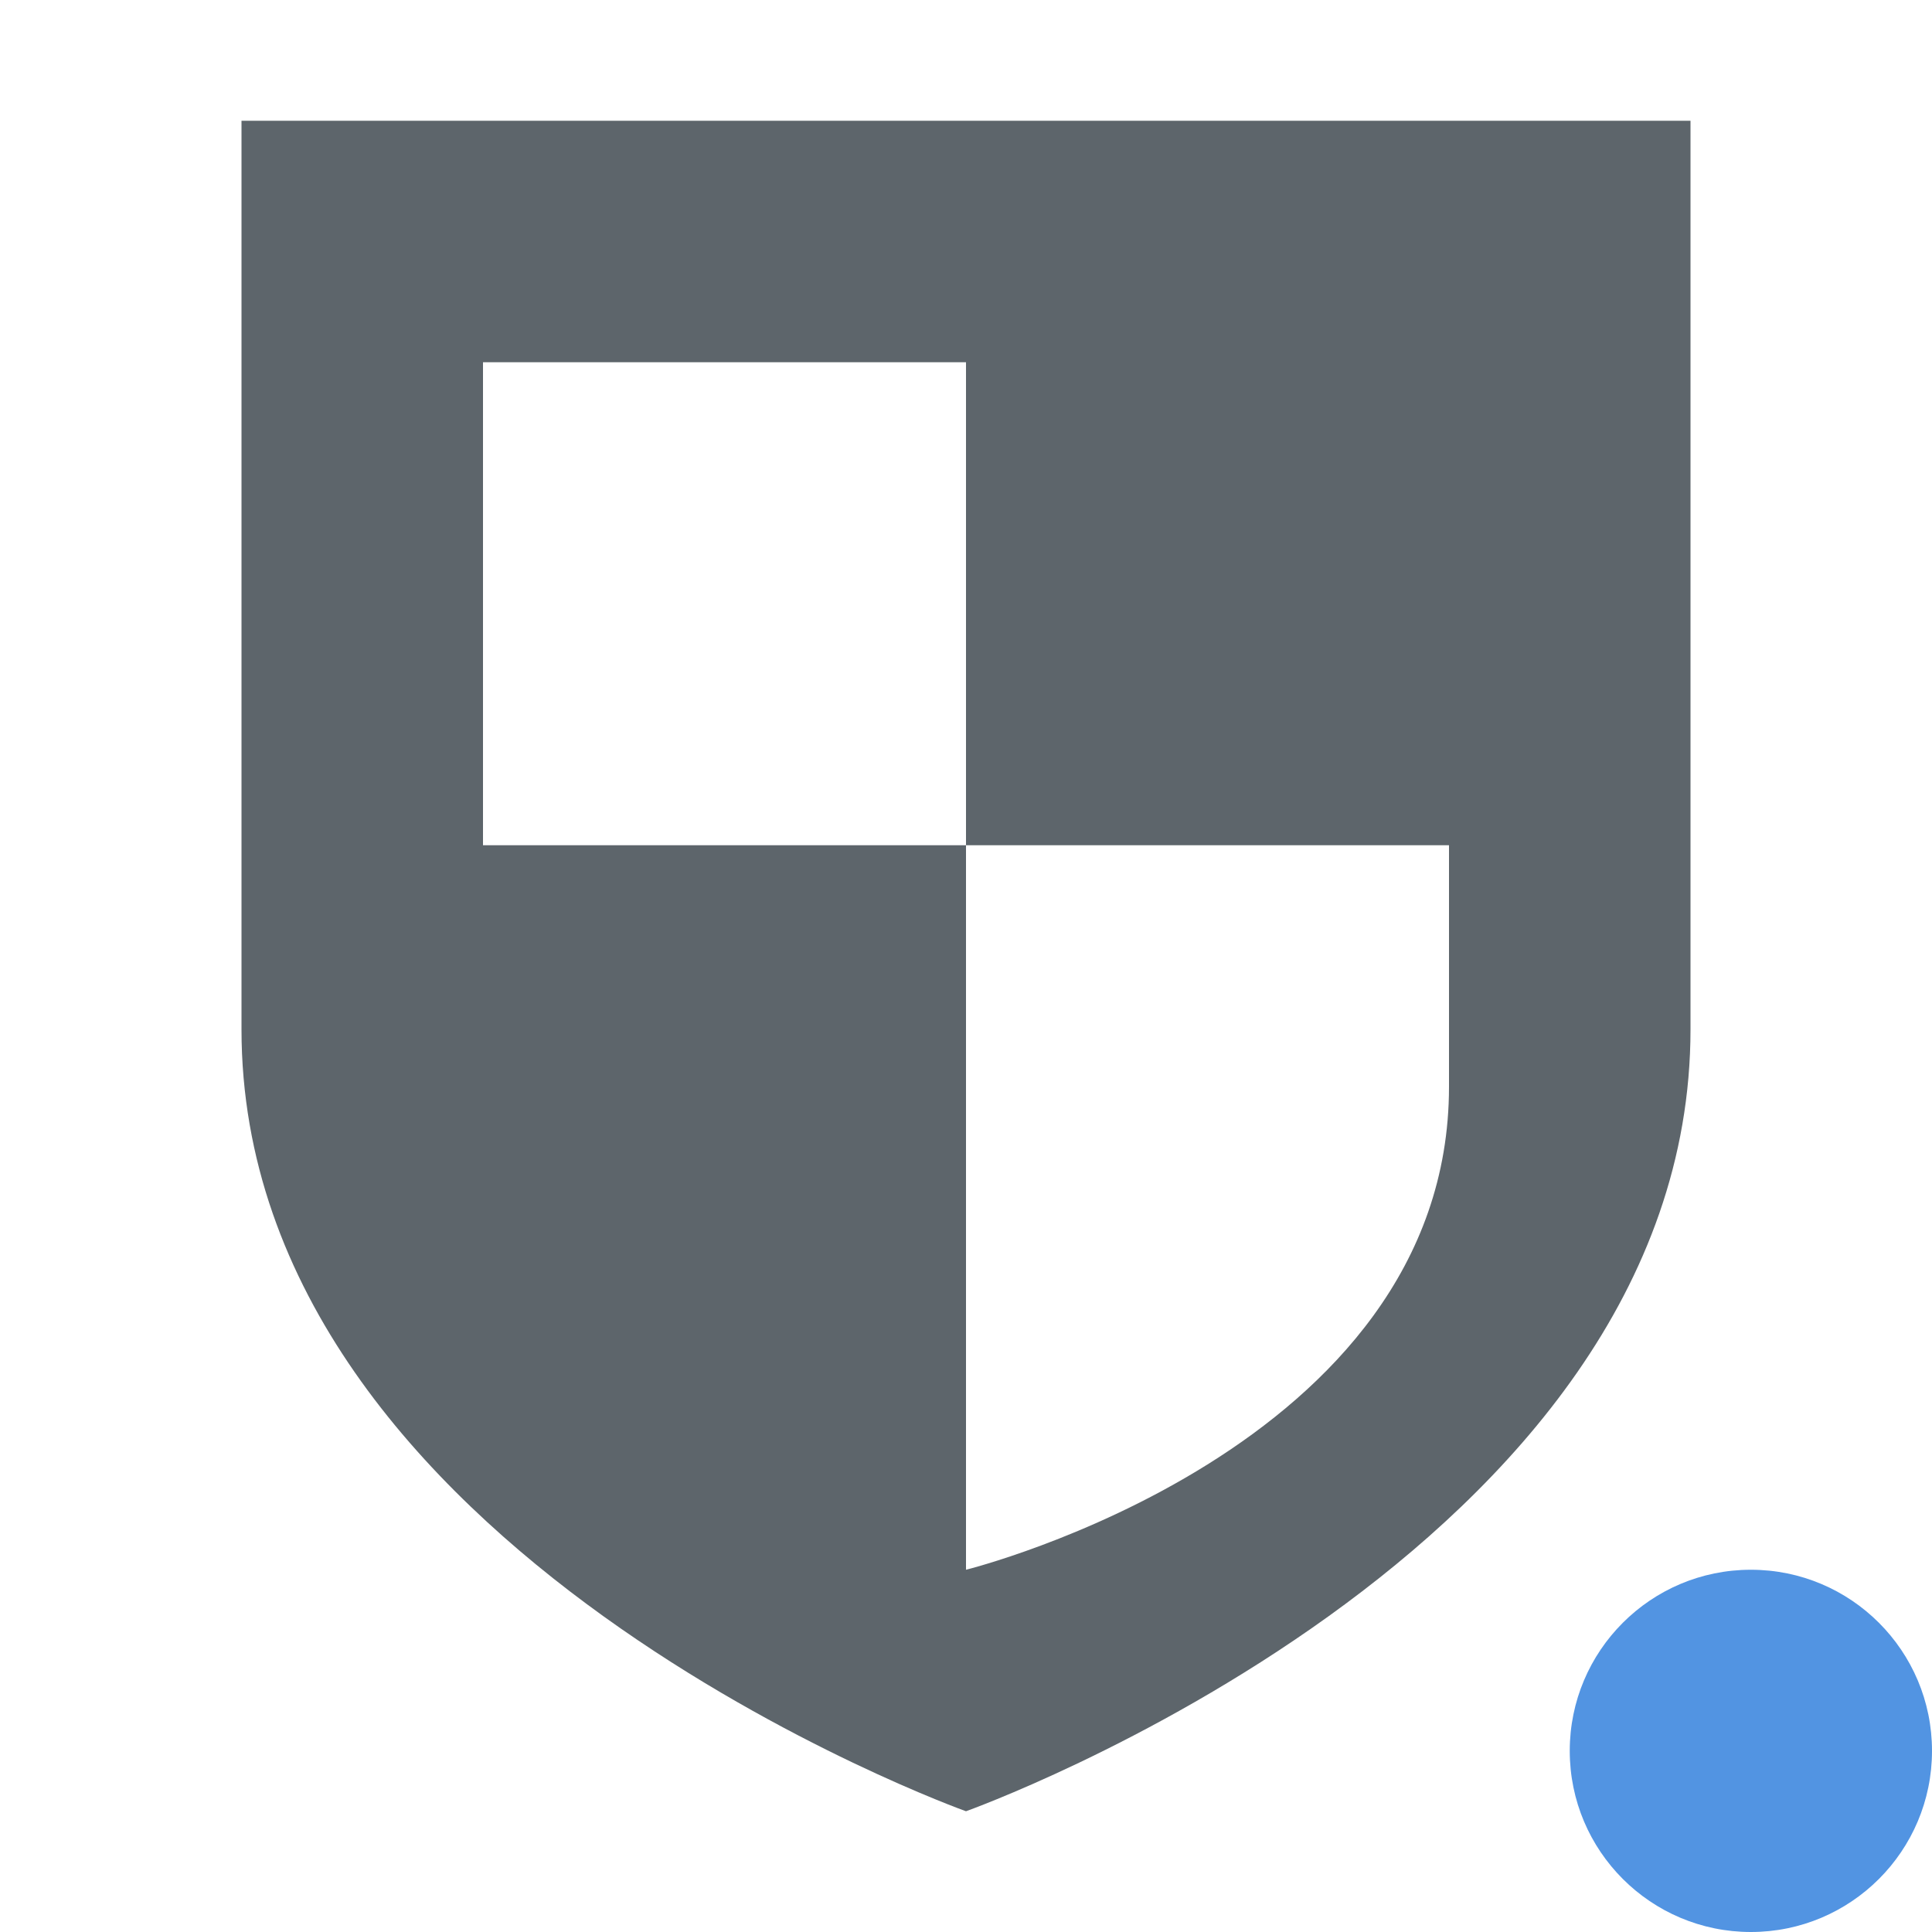 <svg xmlns="http://www.w3.org/2000/svg" width="16" height="16"><path d="M2 1v7.525C2 12.857 8 15 8 15s6-2.143 6-6.475V1H2zm2 2h4v4h4v2c0 3.008-4 4-4 4V7H4V3z" fill="currentColor" color="#5d656b"/><circle cx="14.5" cy="14.5" r="1.5" fill="currentColor" color="#5294e2"/></svg>